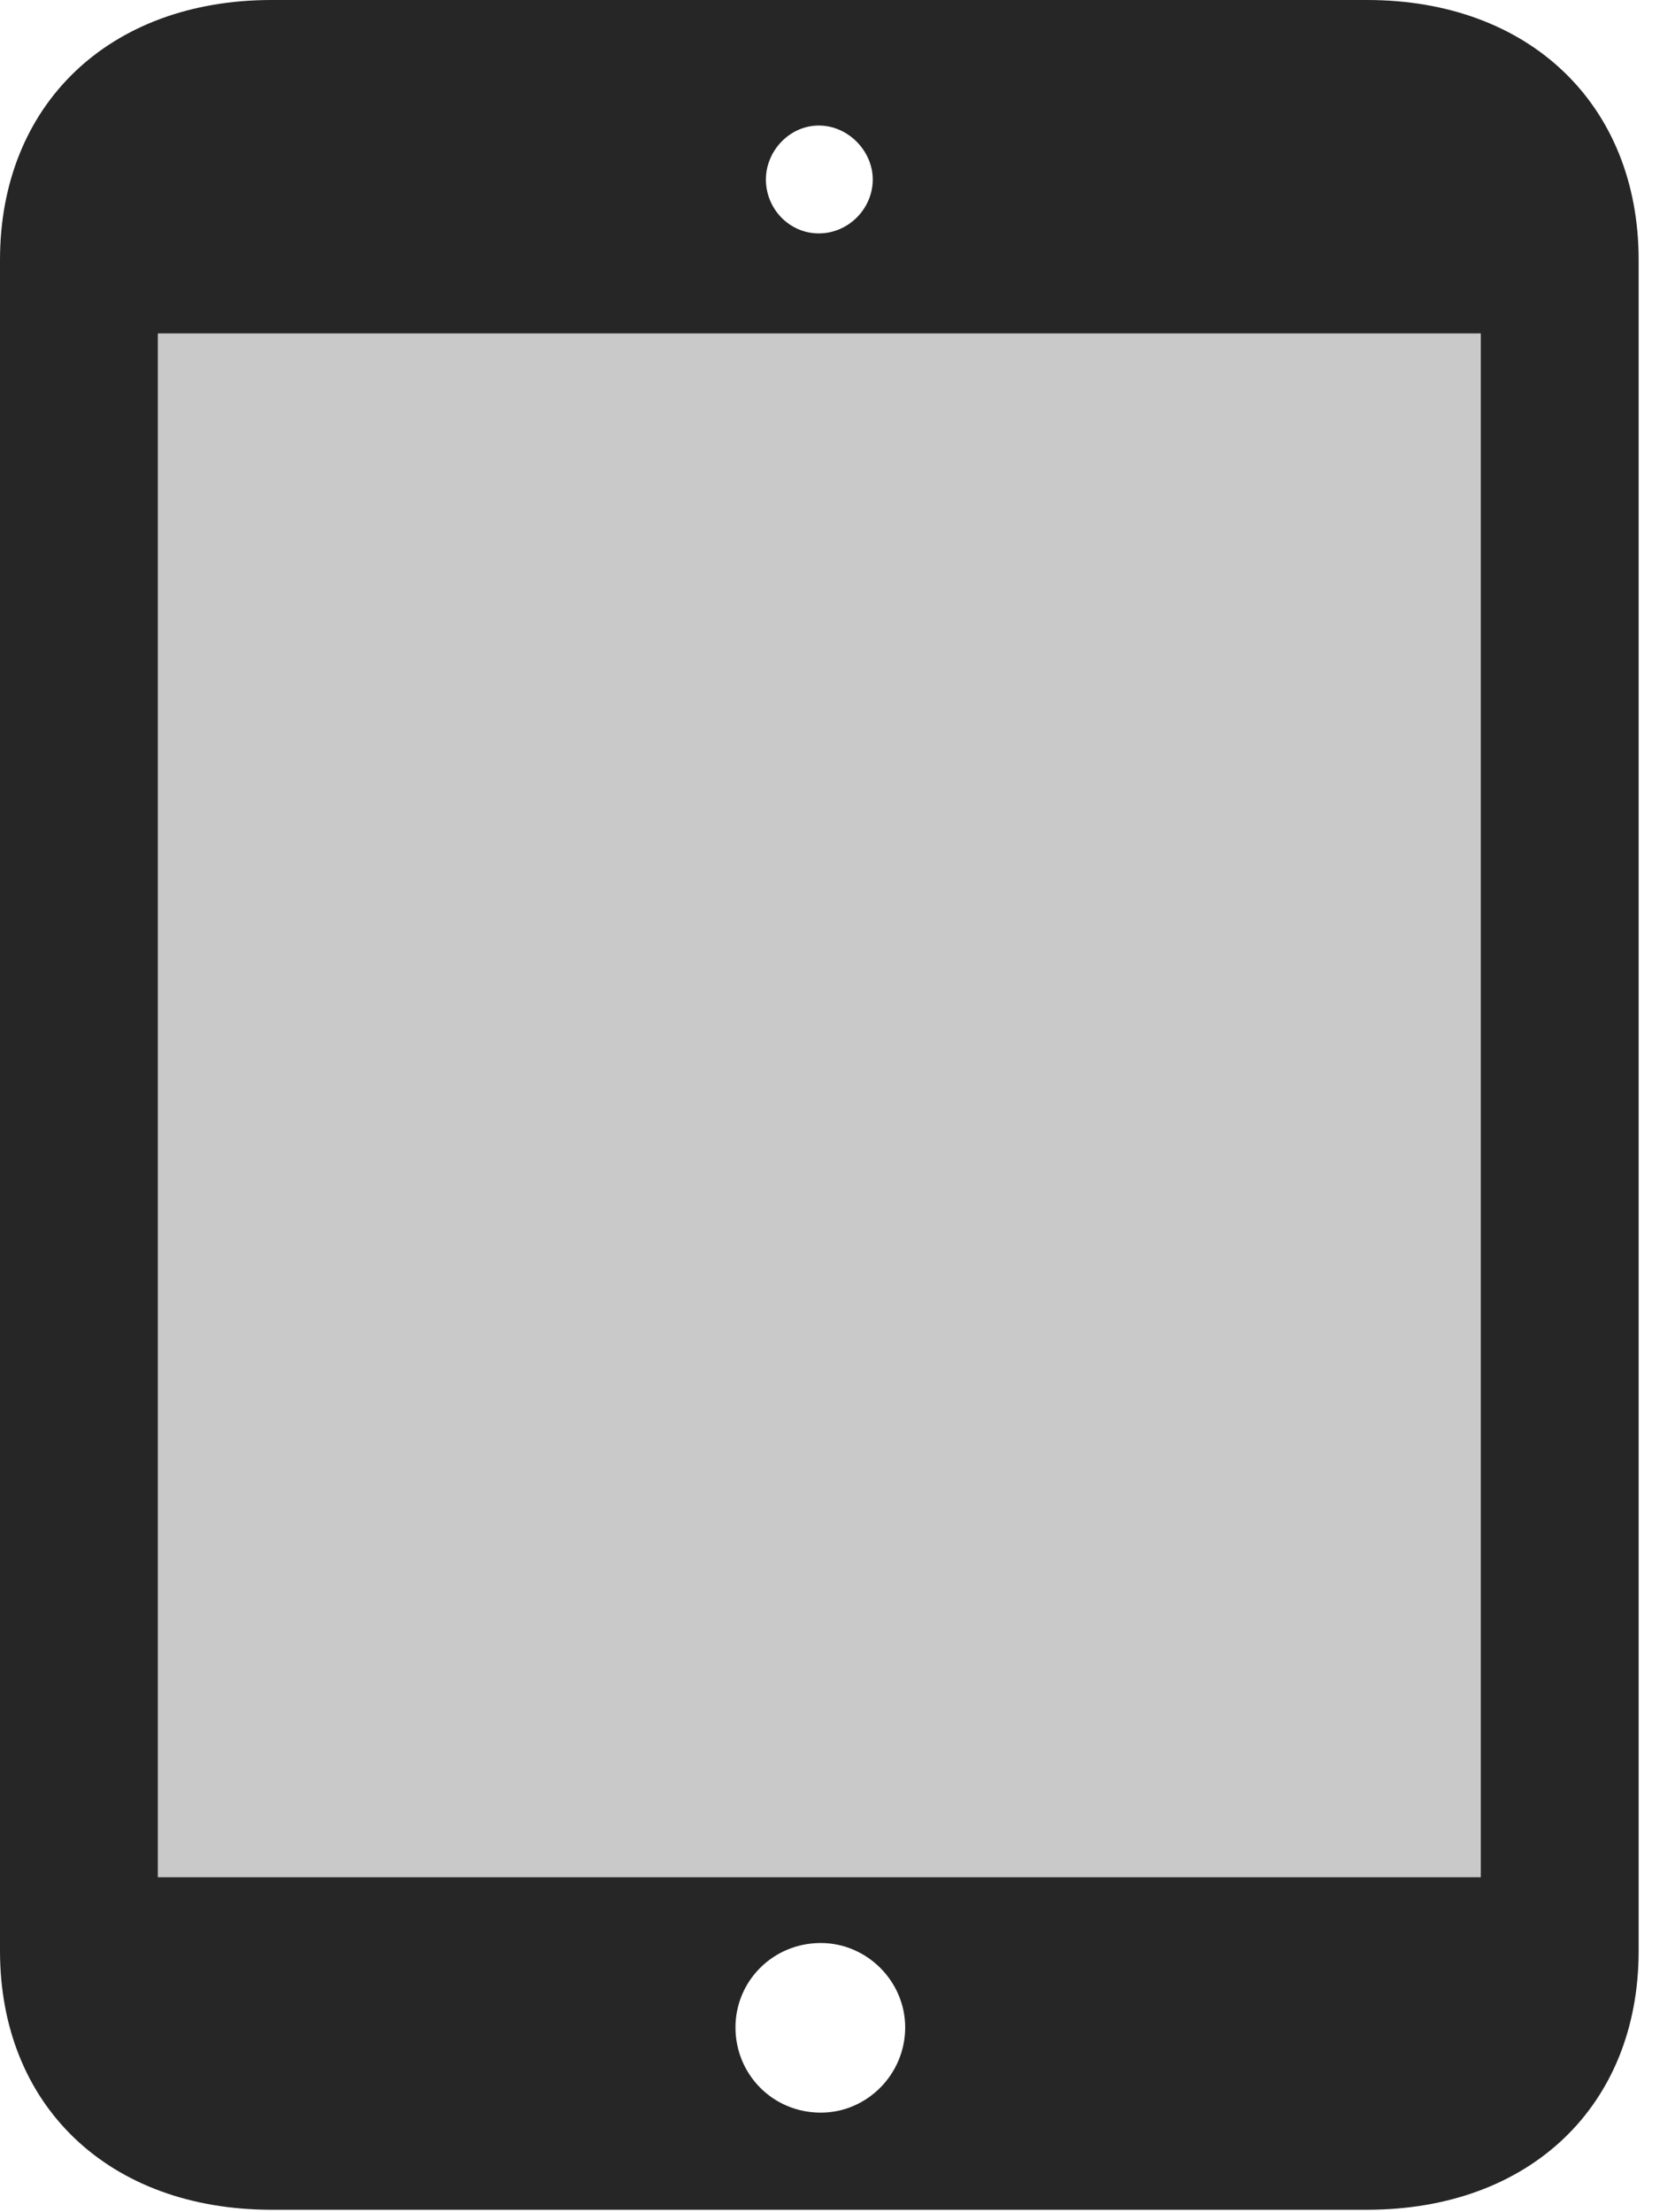 <?xml version="1.0" encoding="UTF-8"?>
<!--Generator: Apple Native CoreSVG 326-->
<!DOCTYPE svg
PUBLIC "-//W3C//DTD SVG 1.1//EN"
       "http://www.w3.org/Graphics/SVG/1.1/DTD/svg11.dtd">
<svg version="1.1" xmlns="http://www.w3.org/2000/svg" xmlns:xlink="http://www.w3.org/1999/xlink" viewBox="0 0 16.68 22.021">
 <g>
  <rect height="22.021" opacity="0" width="16.68" x="0" y="0"/>
  <path d="M1.572 18.691L1.572 3.32L14.746 3.32L14.746 18.691Z" fill="black" fill-opacity="0.212"/>
  <path d="M2.705 22.002L13.613 22.002C15.234 22.002 16.318 20.967 16.318 19.424L16.318 2.588C16.318 1.045 15.234 0 13.613 0L2.705 0C1.084 0 0 1.045 0 2.588L0 19.424C0 20.967 1.084 22.002 2.705 22.002ZM1.572 18.691L1.572 3.32L14.746 3.32L14.746 18.691ZM8.174 21.035C7.695 21.035 7.324 20.654 7.324 20.186C7.324 19.727 7.695 19.346 8.174 19.346C8.633 19.346 9.014 19.727 9.014 20.186C9.014 20.654 8.633 21.035 8.174 21.035ZM8.154 2.324C7.861 2.324 7.627 2.08 7.627 1.787C7.627 1.504 7.861 1.25 8.154 1.25C8.447 1.25 8.691 1.504 8.691 1.787C8.691 2.08 8.447 2.324 8.154 2.324Z" fill="black" fill-opacity="0.85"/>
 </g>
</svg>
